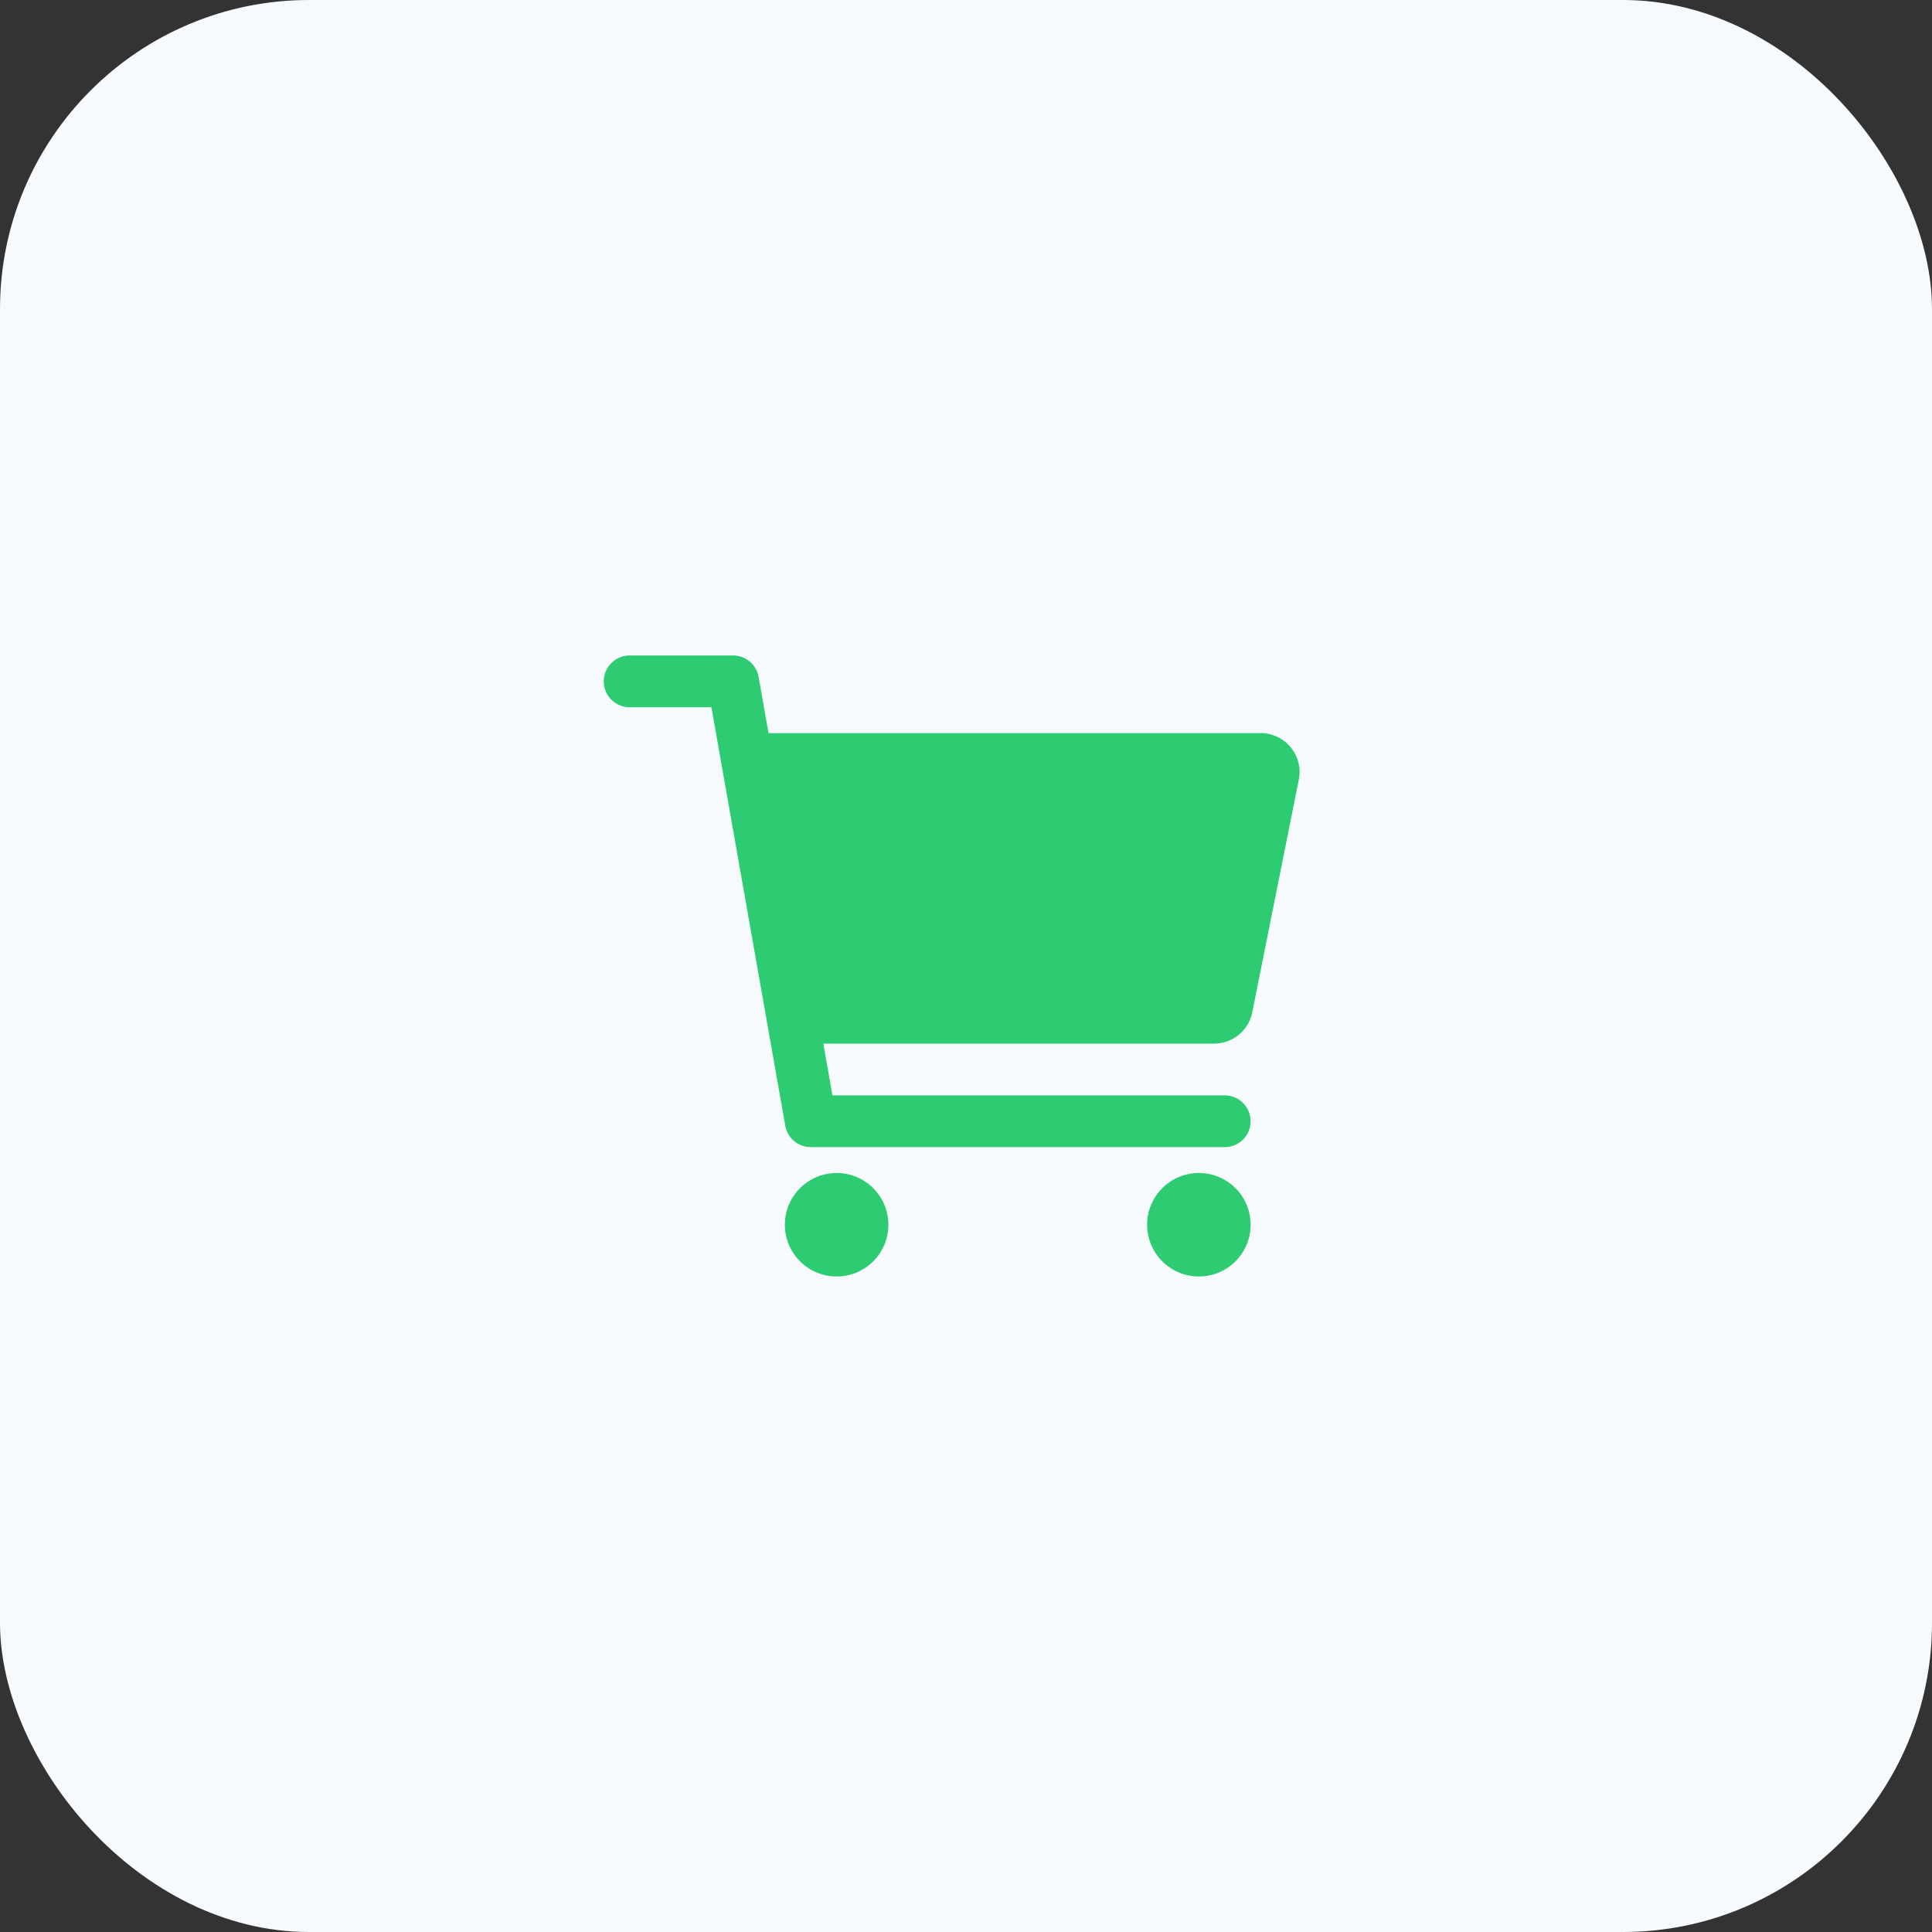<svg width="100" height="100" viewBox="0 0 100 100" fill="none" xmlns="http://www.w3.org/2000/svg">
<rect x="0" y="0" width="100" height="100" fill="#333333" stroke="none"/>
<rect width="100" height="100" rx="16" fill="#F6FAFD"/>
<path d="M43.304 66.071C44.783 66.071 45.982 64.872 45.982 63.393C45.982 61.913 44.783 60.714 43.304 60.714C41.824 60.714 40.625 61.913 40.625 63.393C40.625 64.872 41.824 66.071 43.304 66.071Z" fill="#2ECC72"/>
<path d="M62.054 66.071C63.533 66.071 64.732 64.872 64.732 63.393C64.732 61.913 63.533 60.714 62.054 60.714C60.574 60.714 59.375 61.913 59.375 63.393C59.375 64.872 60.574 66.071 62.054 66.071Z" fill="#2ECC72"/>
<path d="M66.808 38.681C66.62 38.451 66.383 38.266 66.114 38.139C65.845 38.012 65.552 37.946 65.254 37.946H39.779L39.266 35.035C39.211 34.725 39.049 34.444 38.807 34.242C38.566 34.039 38.261 33.928 37.946 33.928H32.589C32.234 33.928 31.893 34.07 31.642 34.321C31.391 34.572 31.25 34.913 31.25 35.268C31.25 35.623 31.391 35.964 31.642 36.215C31.893 36.466 32.234 36.607 32.589 36.607H36.823L40.645 58.268C40.7 58.578 40.862 58.859 41.103 59.062C41.344 59.264 41.649 59.375 41.964 59.375H63.393C63.748 59.375 64.089 59.234 64.34 58.983C64.591 58.731 64.732 58.391 64.732 58.036C64.732 57.681 64.591 57.34 64.34 57.089C64.089 56.837 63.748 56.696 63.393 56.696H43.088L42.615 54.018H62.844C63.308 54.017 63.758 53.856 64.118 53.562C64.477 53.268 64.724 52.858 64.816 52.403L67.227 40.35C67.285 40.058 67.277 39.757 67.205 39.468C67.132 39.18 66.997 38.911 66.808 38.681Z" fill="#2ECC72"/>
</svg>
